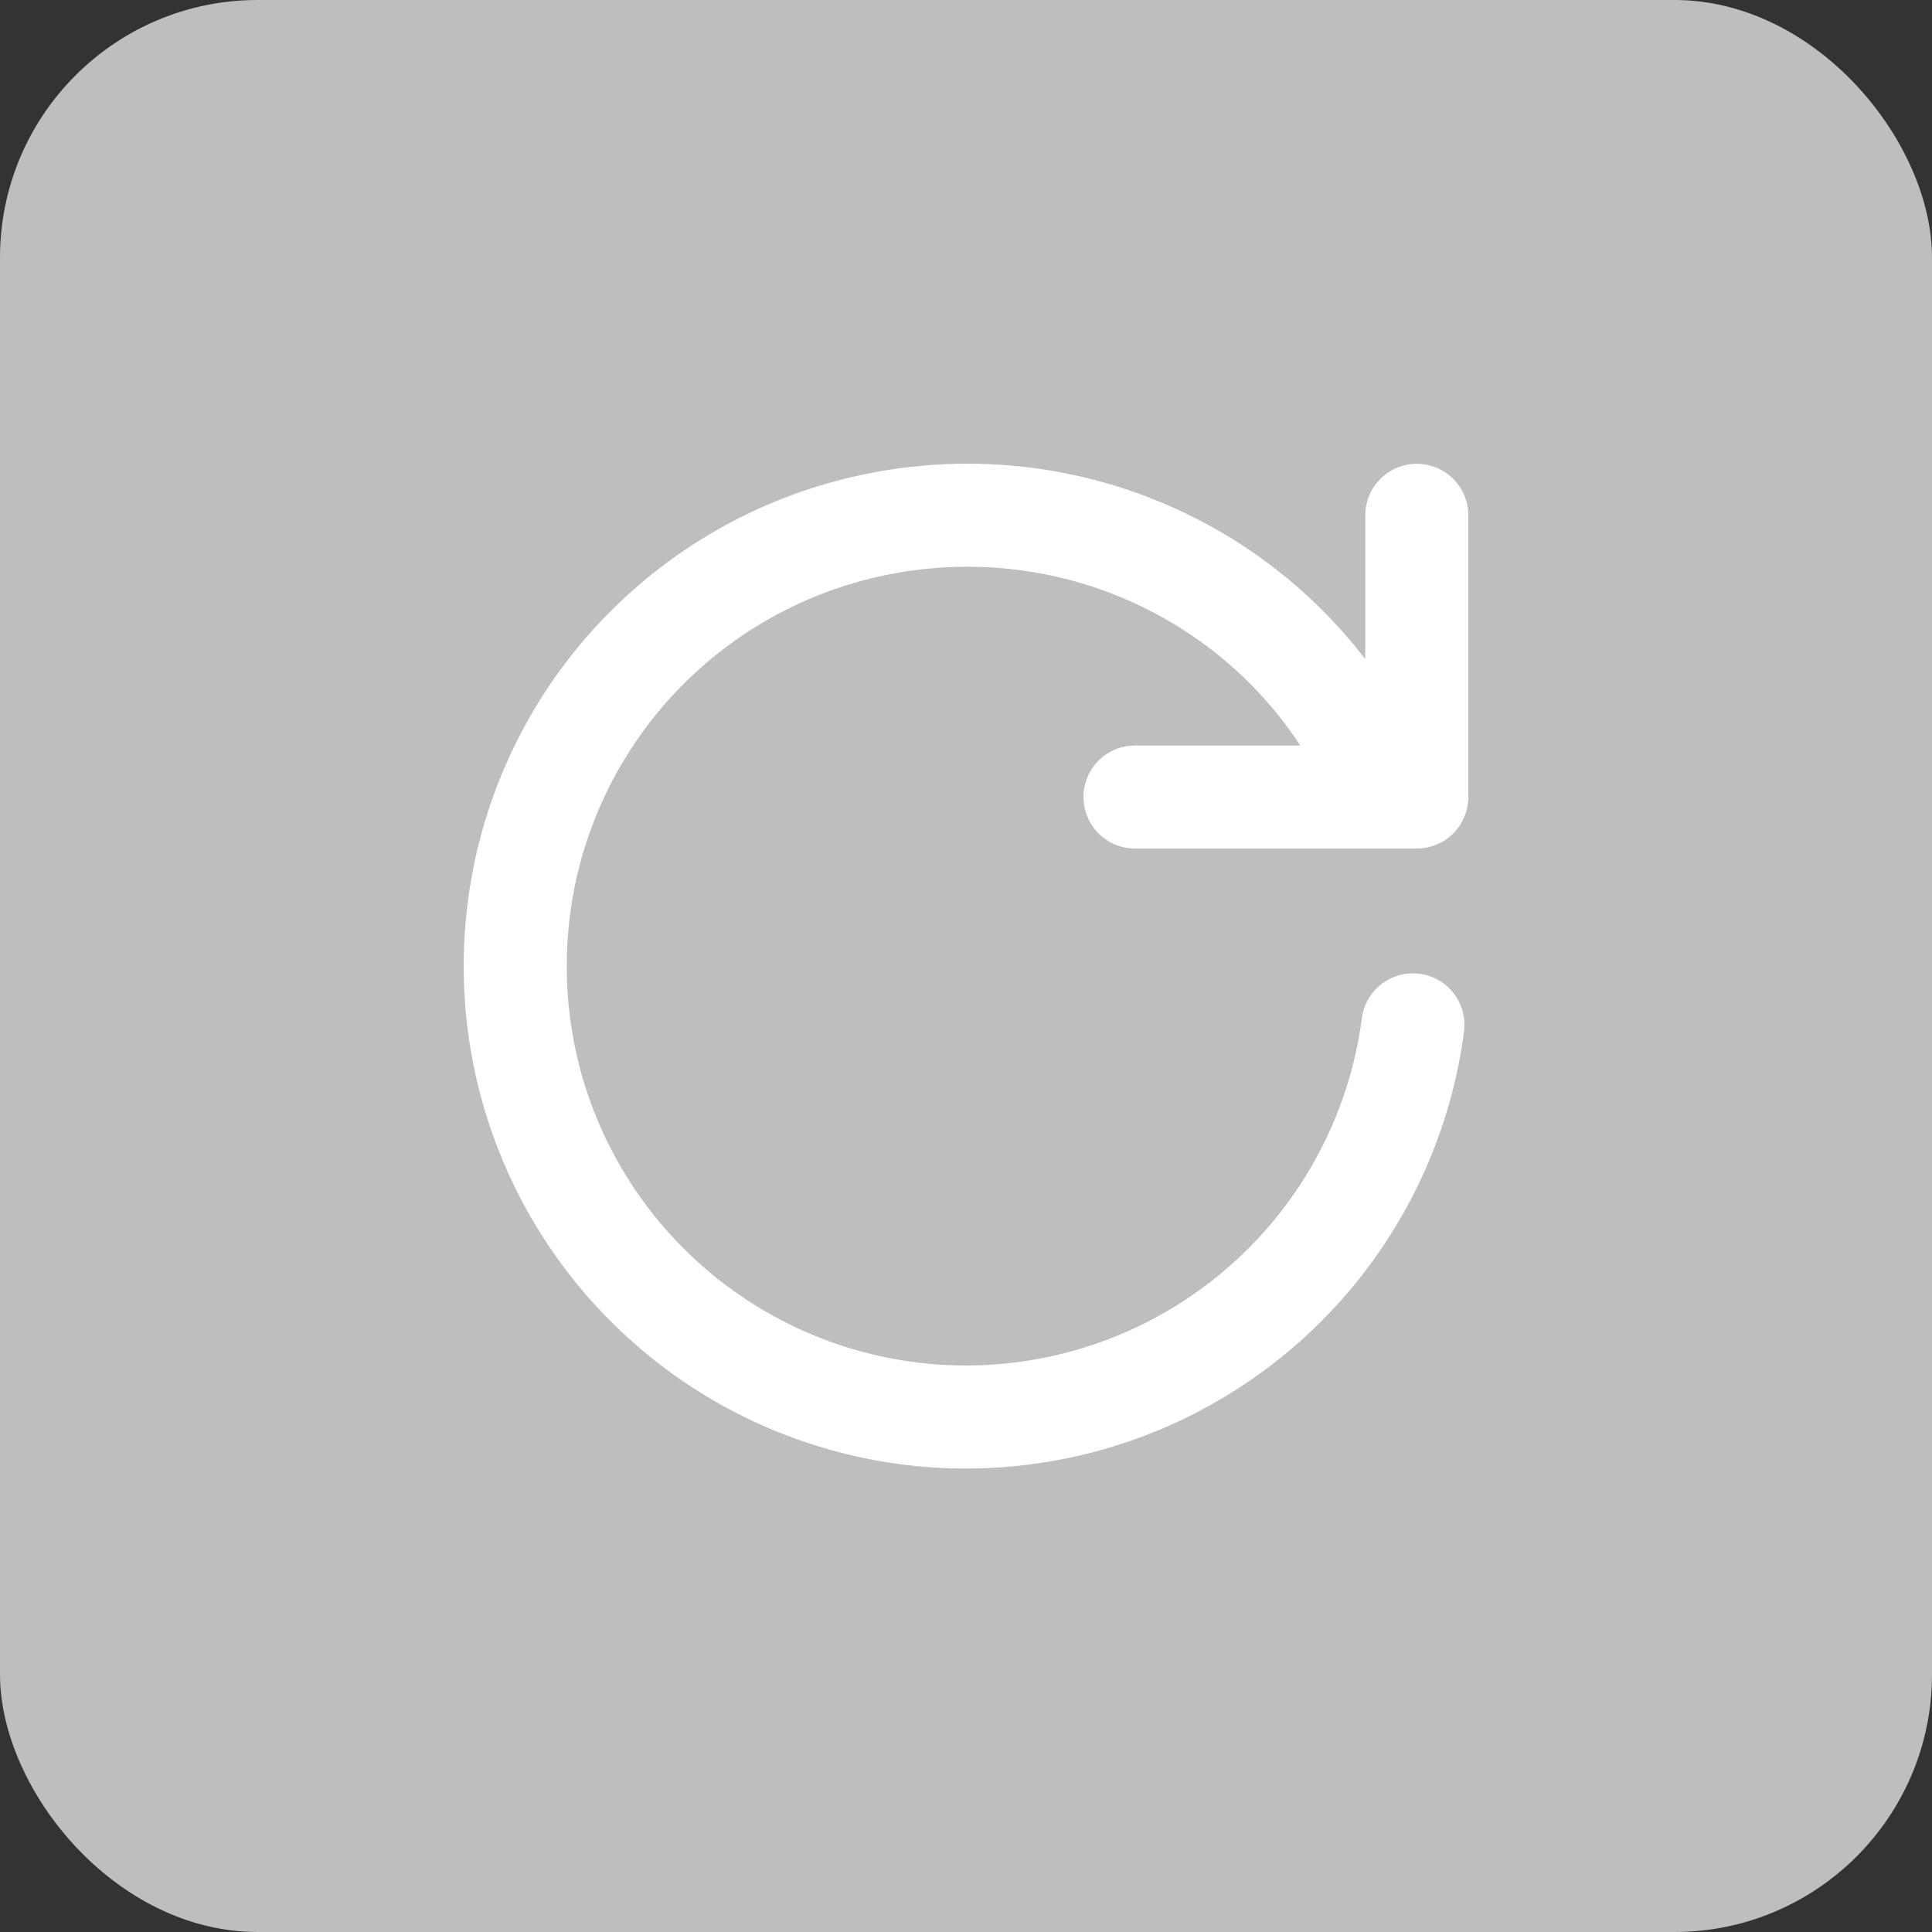 <svg width="15" height="15" viewBox="0 0 15 15" fill="none" xmlns="http://www.w3.org/2000/svg">
<rect x="0" y="0" width="15" height="15" fill="#333333" stroke="none"/>
<path d="M10.971 7.957C10.888 8.586 10.636 9.182 10.24 9.679C9.845 10.177 9.321 10.557 8.726 10.78C8.131 11.002 7.487 11.059 6.862 10.943C6.237 10.827 5.656 10.543 5.18 10.122C4.705 9.701 4.353 9.158 4.162 8.552C3.971 7.946 3.949 7.299 4.098 6.681C4.247 6.064 4.561 5.498 5.007 5.046C5.453 4.593 6.013 4.27 6.629 4.112C8.334 3.674 10.1 4.552 10.752 6.189" stroke="white" stroke-width="0.8" stroke-linecap="round" stroke-linejoin="round"/>
<path d="M11.001 4.001V6.188H8.813" stroke="white" stroke-width="0.8" stroke-linecap="round" stroke-linejoin="round"/>
<rect width="15" height="15" rx="2" fill="#BEBEBE"/>
<path d="M10.97 7.957C10.888 8.586 10.635 9.182 10.24 9.679C9.844 10.177 9.321 10.557 8.726 10.78C8.131 11.002 7.486 11.059 6.862 10.943C6.237 10.827 5.655 10.543 5.18 10.122C4.704 9.701 4.352 9.158 4.161 8.552C3.971 7.946 3.949 7.299 4.097 6.681C4.246 6.064 4.56 5.498 5.006 5.046C5.452 4.593 6.013 4.27 6.628 4.112C8.334 3.674 10.1 4.552 10.752 6.189" stroke="white" stroke-width="0.8" stroke-linecap="round" stroke-linejoin="round"/>
<path d="M11 4.001V6.188H8.812" stroke="white" stroke-width="0.8" stroke-linecap="round" stroke-linejoin="round"/>
</svg>

